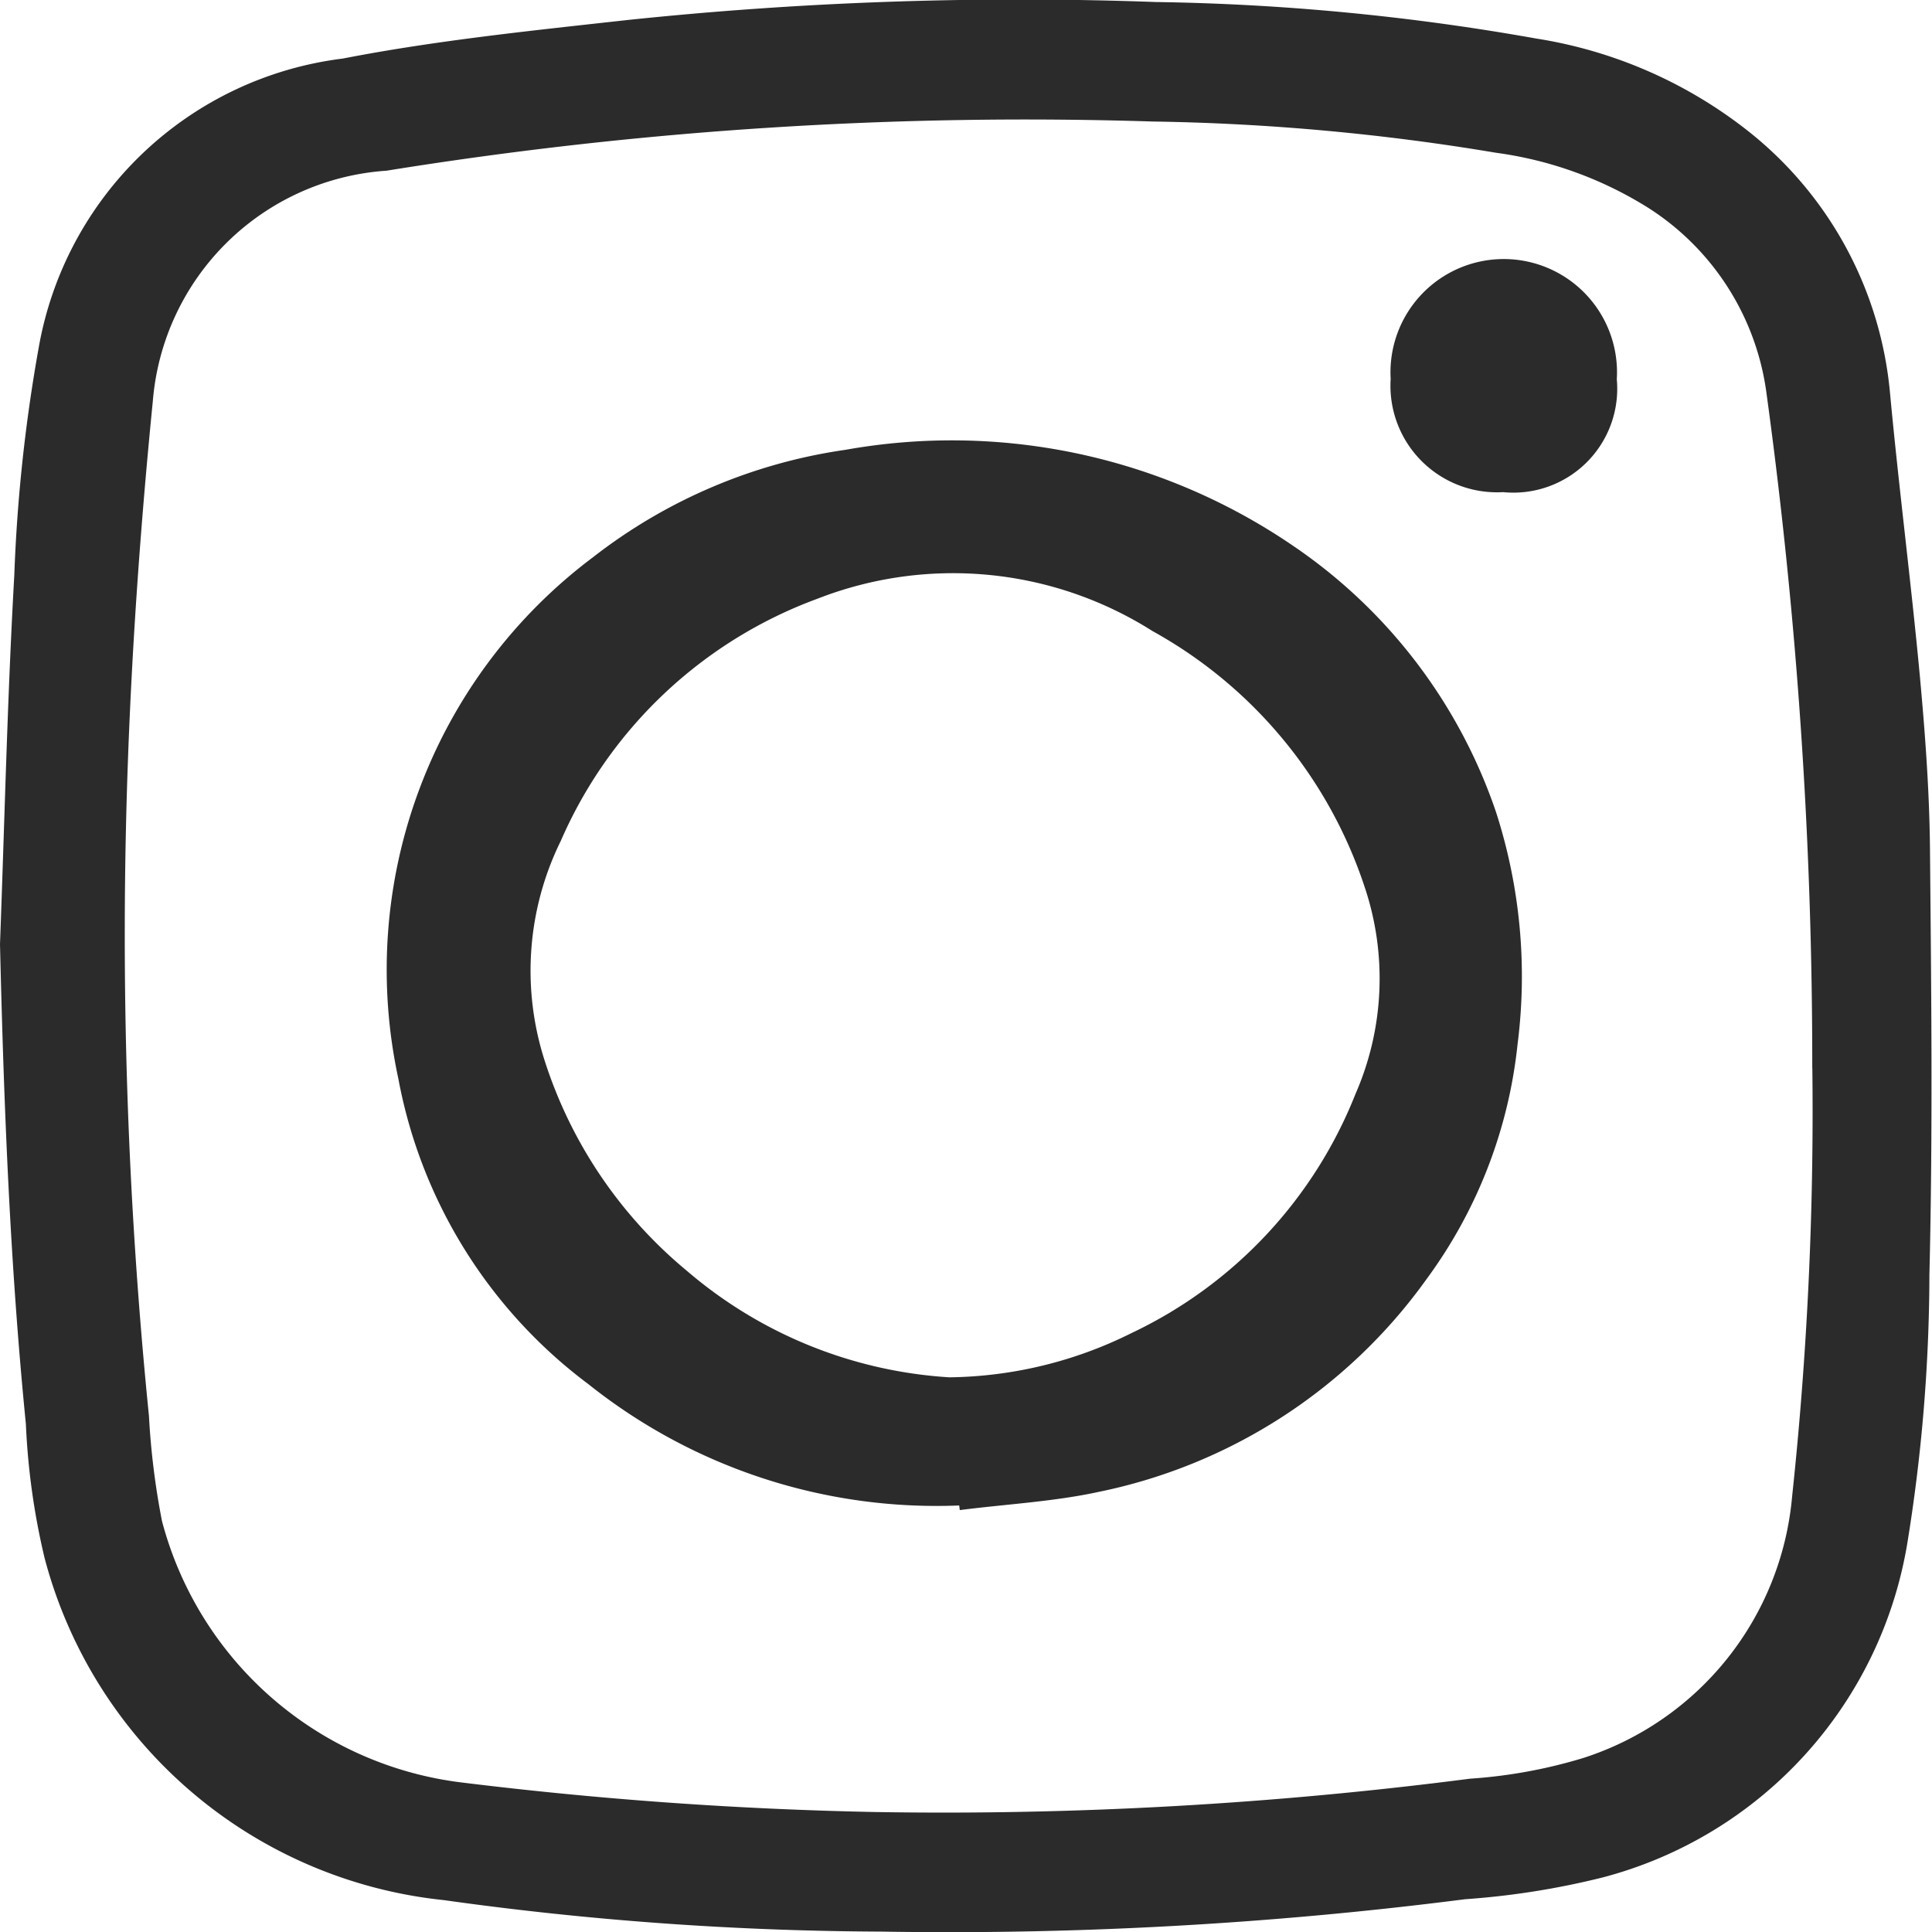 <svg _ngcontent-ng-c628045383="" xmlns="http://www.w3.org/2000/svg" width="23.88" height="23.88" viewBox="0 0 23.88 23.88"><g _ngcontent-ng-c628045383="" id="_3MiWB2.tif" data-name="3MiWB2.tif" transform="translate(-935.176 -148.266)"><g _ngcontent-ng-c628045383="" id="Group_3" data-name="Group 3"><path _ngcontent-ng-c628045383="" id="Path_44" data-name="Path 44" d="M935.176,159.936c.057-1.522.091-3.045.177-4.565a19.966,19.966,0,0,1,.3-2.8,4.359,4.359,0,0,1,3.759-3.581c1.161-.226,2.346-.346,3.523-.477a46.37,46.37,0,0,1,6.527-.222,29.134,29.134,0,0,1,4.7.451,5.642,5.642,0,0,1,2.675,1.187,4.666,4.666,0,0,1,1.7,3.194c.109,1.169.26,2.333.369,3.5.065.707.118,1.418.125,2.127.016,1.758.036,3.516-.007,5.272a20.916,20.916,0,0,1-.27,3.3,5.138,5.138,0,0,1-3.77,4.15,9.825,9.825,0,0,1-1.7.269,50.194,50.194,0,0,1-7.221.4,39.912,39.912,0,0,1-5.4-.389,5.714,5.714,0,0,1-4.936-4.229,8.757,8.757,0,0,1-.231-1.655C935.3,163.9,935.223,161.918,935.176,159.936Zm22.4,1.533a61.046,61.046,0,0,0-.565-8.337,3.221,3.221,0,0,0-1.454-2.292,4.73,4.73,0,0,0-1.891-.686,28.116,28.116,0,0,0-4.241-.386,49.632,49.632,0,0,0-9.472.608,3.107,3.107,0,0,0-2.888,2.848c-.146,1.471-.253,2.947-.307,4.423a59.332,59.332,0,0,0,.259,8.119,9.4,9.4,0,0,0,.161,1.3A4.38,4.38,0,0,0,940.9,170.3a49.757,49.757,0,0,0,5.09.363,50.716,50.716,0,0,0,7.356-.412,6.225,6.225,0,0,0,1.4-.256,3.741,3.741,0,0,0,2.581-3.232A44.824,44.824,0,0,0,957.577,161.469Z" transform="translate(0)" fill="#2b2b2b"></path><path _ngcontent-ng-c628045383="" id="Path_45" data-name="Path 45" d="M947.032,166.874a6.9,6.9,0,0,1-4.584-1.5A6.106,6.106,0,0,1,940.1,161.6a6.372,6.372,0,0,1,2.409-6.449,6.6,6.6,0,0,1,3.116-1.325,7.475,7.475,0,0,1,5.538,1.189,6.5,6.5,0,0,1,2.505,3.291,6.612,6.612,0,0,1,.265,2.871,5.934,5.934,0,0,1-1.125,2.9,6.608,6.608,0,0,1-4.037,2.626c-.565.124-1.154.154-1.732.228Zm-.12-1.584a5.17,5.17,0,0,0,2.25-.547,5.514,5.514,0,0,0,2.768-2.955,3.558,3.558,0,0,0,.111-2.566,5.63,5.63,0,0,0-2.62-3.156,4.606,4.606,0,0,0-4.14-.4,5.545,5.545,0,0,0-3.174,2.995,3.63,3.63,0,0,0-.2,2.711,5.578,5.578,0,0,0,1.757,2.6A5.5,5.5,0,0,0,946.911,165.29Z" transform="translate(0 0)" fill="#2b2b2b"></path><path _ngcontent-ng-c628045383="" id="Path_46" data-name="Path 46" d="M952.13,154.349a1.317,1.317,0,0,1-1.39-1.4,1.4,1.4,0,1,1,2.795.005A1.284,1.284,0,0,1,952.13,154.349Z" transform="translate(1.625)" fill="#2b2b2b"></path></g></g></svg>